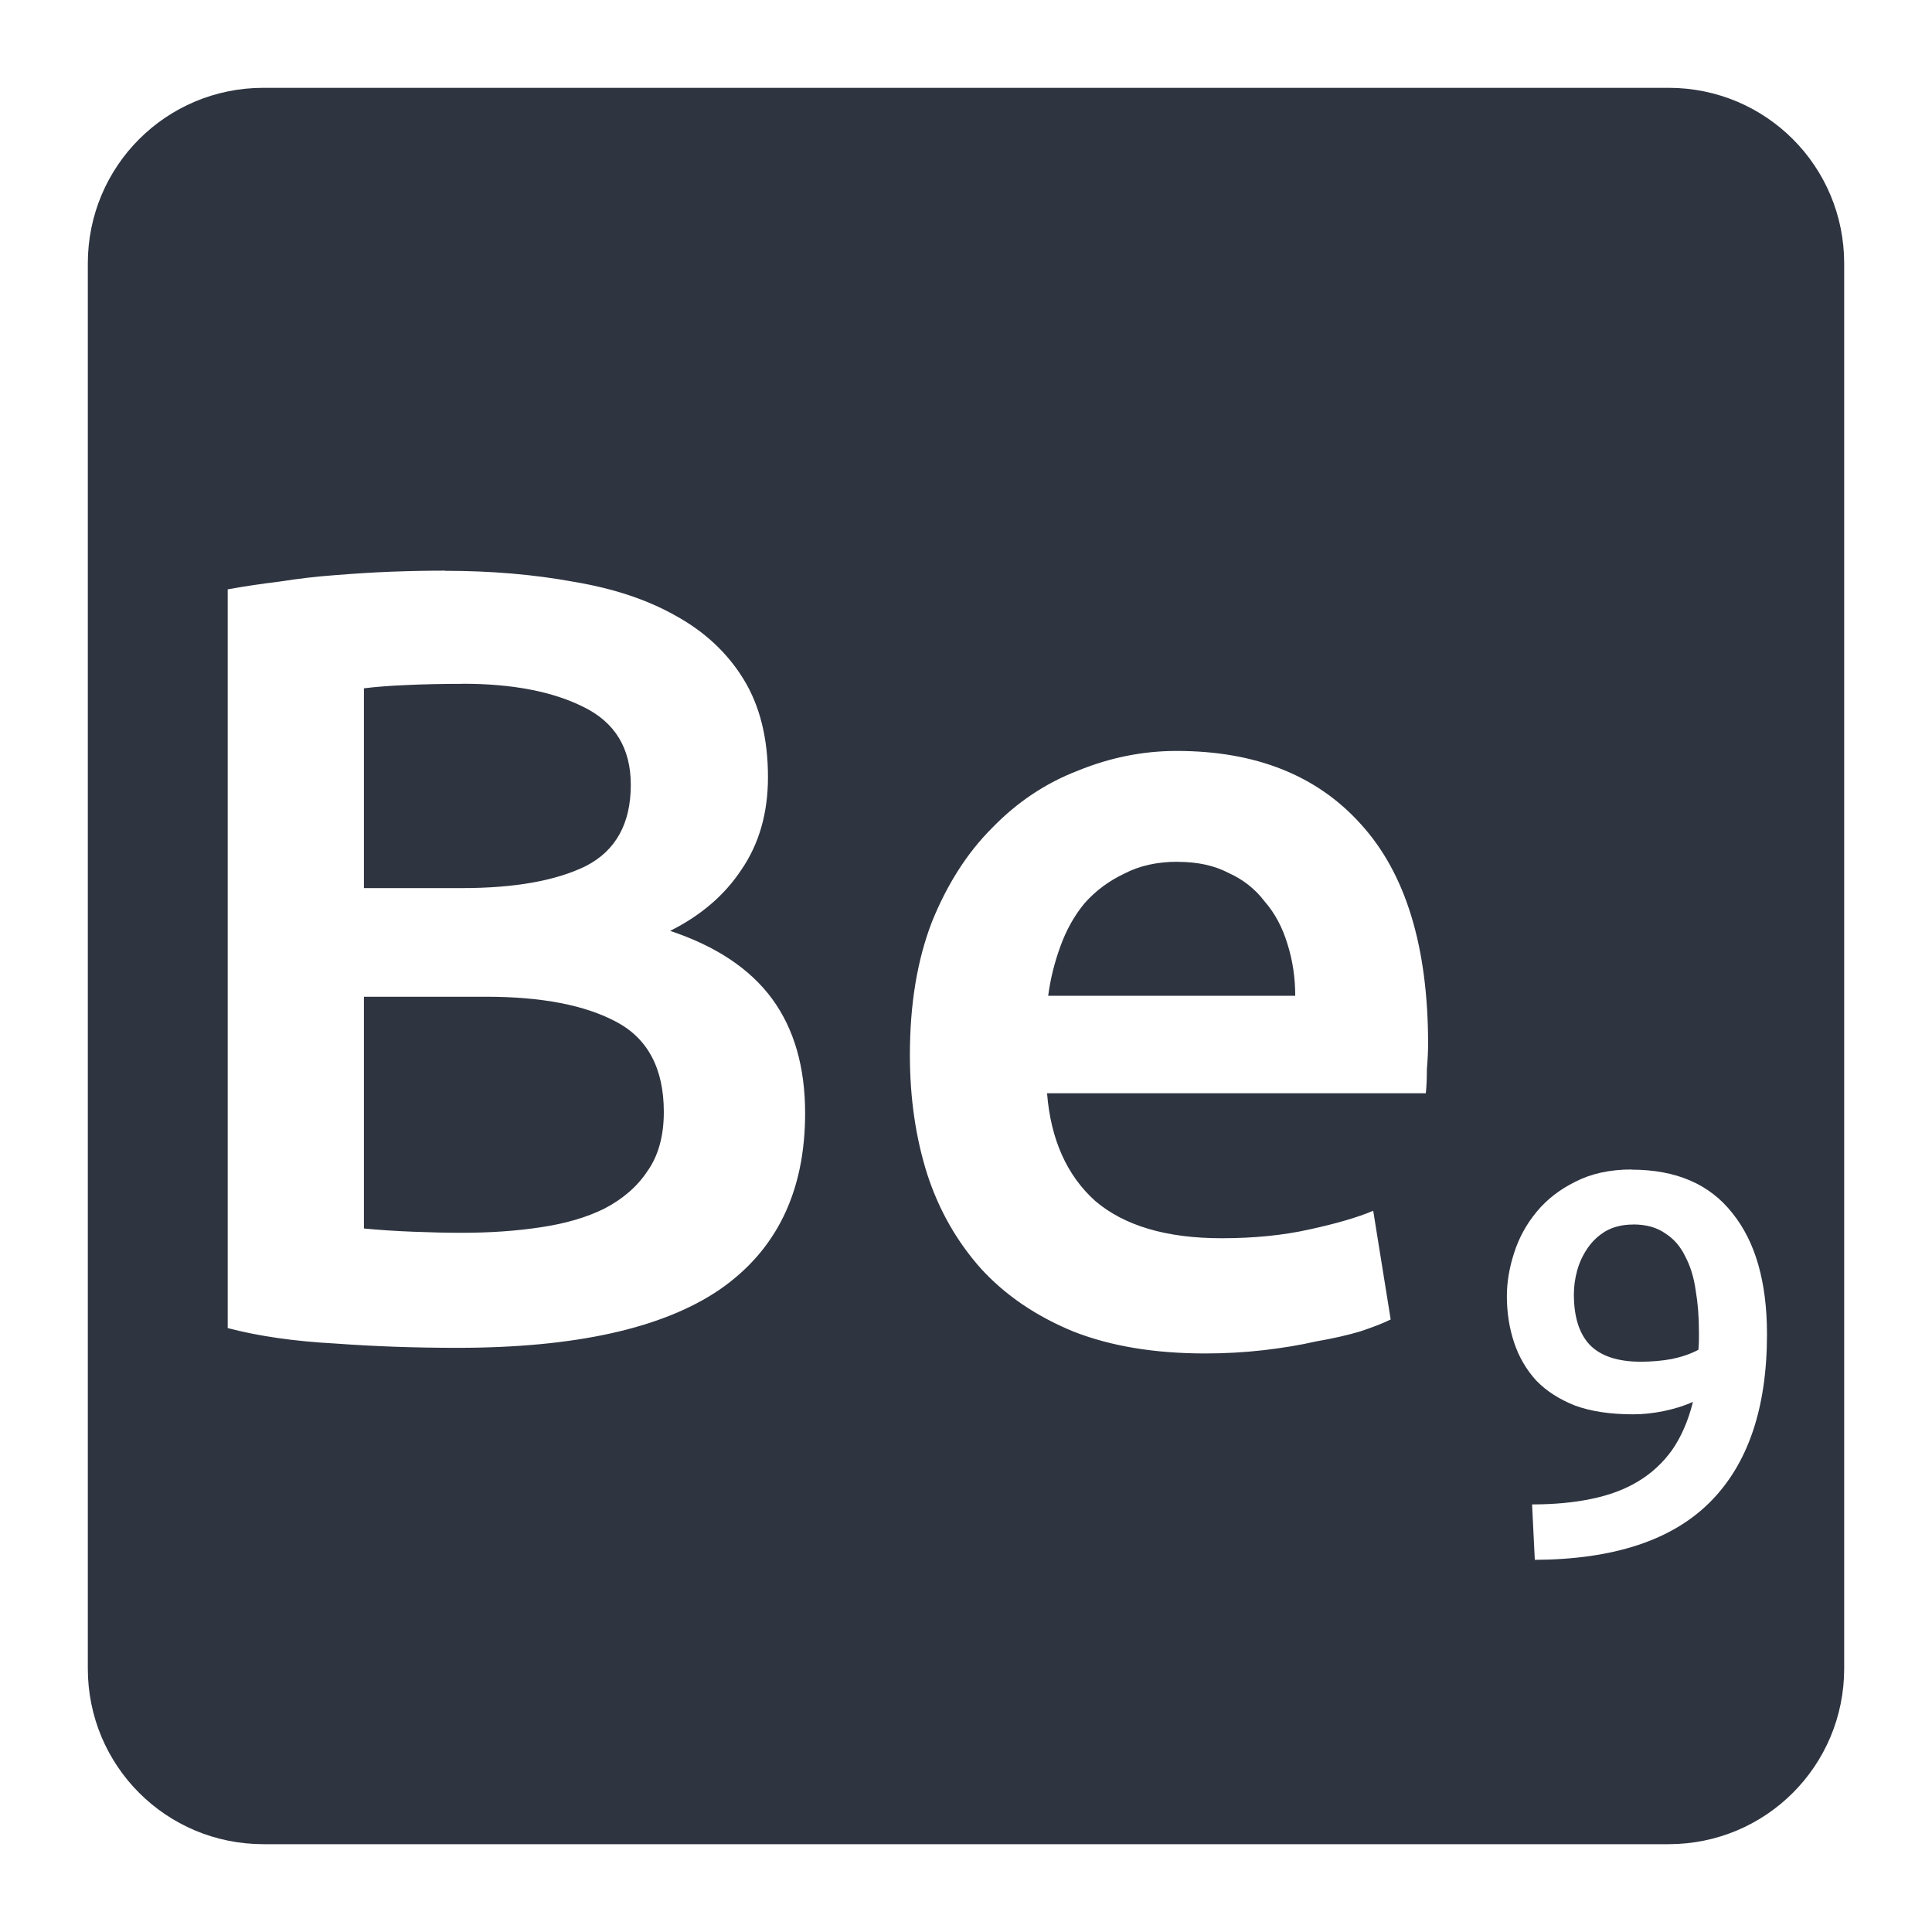<svg viewBox="0 0 22 22" xmlns="http://www.w3.org/2000/svg">
 <path d="m3 1c-1.108 0-2 0.892-2 2v16c0 1.108 0.892 2 2 2h16c1.108 0 2-0.892 2-2v-16c0-1.108-0.892-2-2-2h-16zm2.07 5.5c0.525 0 1.013 0.042 1.463 0.125 0.45 0.075 0.837 0.203 1.162 0.387 0.333 0.183 0.592 0.427 0.775 0.727s0.275 0.67 0.275 1.111c0 0.408-0.101 0.759-0.301 1.051-0.192 0.292-0.463 0.524-0.813 0.699 0.525 0.175 0.912 0.434 1.162 0.775 0.25 0.342 0.375 0.776 0.375 1.301 0 0.892-0.325 1.562-0.975 2.01-0.65 0.442-1.647 0.662-2.988 0.662-0.458 0-0.92-0.015-1.387-0.049-0.467-0.025-0.875-0.084-1.225-0.176v-8.412c0.183-0.033 0.38-0.063 0.588-0.088 0.208-0.033 0.42-0.058 0.637-0.074 0.217-0.017 0.428-0.031 0.637-0.039 0.217-8e-3 0.422-0.012 0.613-0.012zm0.199 1.287c-0.242 0-0.457 5e-3 -0.648 0.014-0.183 8e-3 -0.343 0.02-0.477 0.037v2.275h1.113c0.6 0 1.07-0.083 1.412-0.25 0.342-0.175 0.514-0.484 0.514-0.926 0-0.417-0.181-0.712-0.539-0.887-0.35-0.175-0.808-0.264-1.375-0.264zm8.129 0.764c0.9 0 1.6 0.278 2.1 0.836 0.508 0.558 0.764 1.392 0.764 2.5 0 0.083-5e-3 0.181-0.014 0.289 0 0.1-3e-3 0.19-0.012 0.273h-4.313c0.042 0.525 0.224 0.935 0.549 1.227 0.333 0.283 0.813 0.424 1.438 0.424 0.367 0 0.7-0.033 1-0.1 0.308-0.067 0.552-0.138 0.727-0.213l0.199 1.238c-0.083 0.042-0.2 0.087-0.35 0.137-0.142 0.042-0.308 0.08-0.5 0.113-0.183 0.042-0.383 0.075-0.6 0.1s-0.439 0.037-0.664 0.037c-0.575 0-1.075-0.083-1.5-0.25-0.425-0.175-0.774-0.413-1.049-0.713-0.275-0.308-0.48-0.666-0.613-1.074-0.133-0.417-0.199-0.872-0.199-1.363 0-0.575 0.083-1.078 0.25-1.512 0.175-0.433 0.404-0.791 0.688-1.074 0.283-0.292 0.608-0.509 0.975-0.65 0.367-0.15 0.742-0.225 1.125-0.225zm0.012 1.262c-0.233 0-0.436 0.045-0.611 0.137-0.175 0.083-0.326 0.196-0.451 0.338-0.117 0.142-0.207 0.305-0.273 0.488-0.067 0.183-0.114 0.371-0.139 0.563h2.813c0-0.208-0.03-0.405-0.088-0.588-0.058-0.192-0.145-0.355-0.262-0.488-0.108-0.142-0.245-0.249-0.412-0.324-0.158-0.083-0.351-0.125-0.576-0.125zm-9.266 1.537v2.639c0.175 0.017 0.362 0.029 0.563 0.037 0.2 8e-3 0.384 0.012 0.551 0.012 0.325 0 0.625-0.021 0.9-0.063 0.283-0.042 0.525-0.113 0.725-0.213 0.208-0.108 0.372-0.249 0.488-0.424 0.125-0.175 0.188-0.401 0.188-0.676 0-0.492-0.181-0.834-0.539-1.025-0.358-0.192-0.853-0.287-1.486-0.287h-1.389zm14.434 1.969c0.508 0 0.89 0.165 1.148 0.494 0.263 0.325 0.395 0.785 0.395 1.381 0 0.842-0.217 1.479-0.65 1.912s-1.098 0.652-1.994 0.656l-0.031-0.631c0.25 0 0.476-0.021 0.676-0.063 0.204-0.042 0.381-0.108 0.531-0.199 0.154-0.092 0.283-0.212 0.387-0.357 0.104-0.15 0.184-0.332 0.238-0.549-0.1 0.046-0.211 0.08-0.332 0.105s-0.237 0.037-0.35 0.037c-0.258 0-0.479-0.033-0.662-0.1-0.179-0.071-0.327-0.166-0.443-0.287-0.113-0.125-0.196-0.269-0.25-0.432-0.054-0.162-0.082-0.338-0.082-0.525 0-0.162 0.028-0.326 0.082-0.492 0.054-0.171 0.139-0.327 0.256-0.469s0.264-0.256 0.443-0.344c0.179-0.092 0.393-0.139 0.639-0.139zm0.018 0.625c-0.121 0-0.225 0.026-0.313 0.076-0.083 0.05-0.151 0.114-0.205 0.193s-0.094 0.164-0.119 0.256-0.037 0.182-0.037 0.27c0 0.254 0.059 0.445 0.18 0.574 0.125 0.129 0.32 0.193 0.582 0.193 0.121 0 0.239-0.01 0.355-0.031 0.117-0.025 0.217-0.06 0.301-0.105 4e-3 -0.046 6e-3 -0.086 6e-3 -0.119v-0.088c0-0.167-0.012-0.323-0.037-0.469-0.021-0.15-0.061-0.278-0.119-0.387-0.054-0.113-0.13-0.201-0.23-0.264-0.096-0.067-0.217-0.1-0.363-0.1z" fill="#2e3440"/>
</svg>
